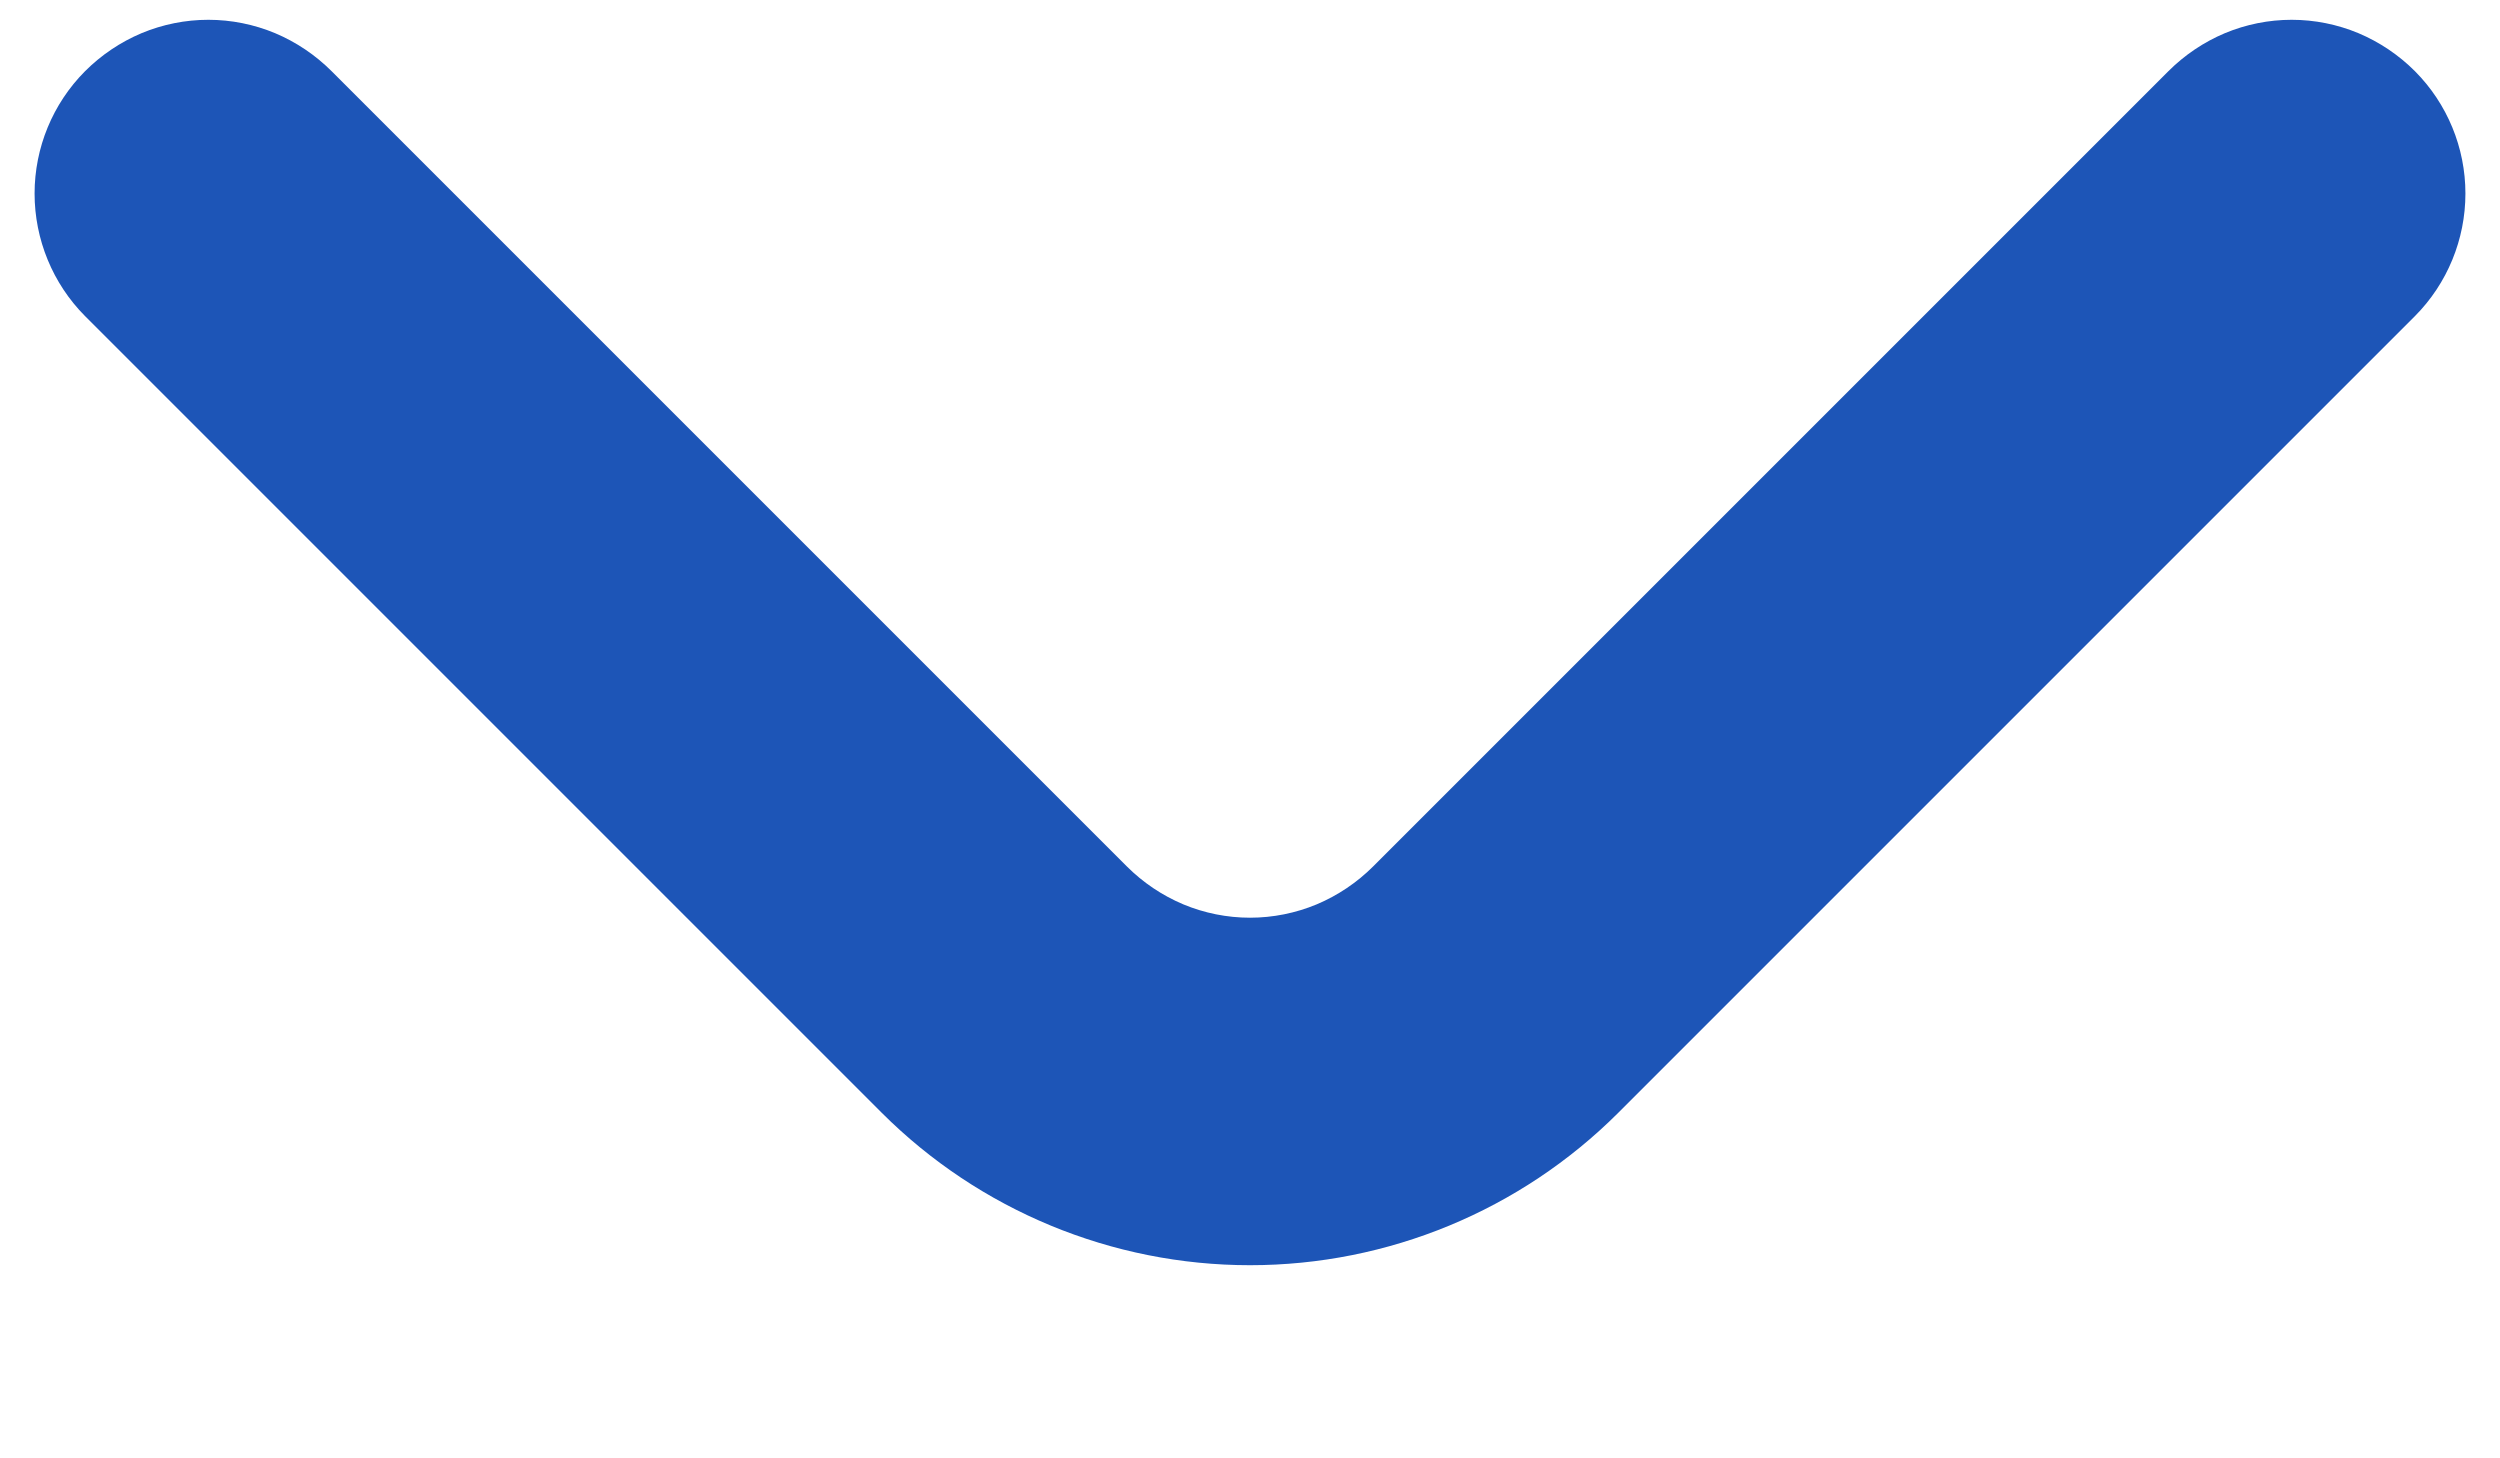 <svg width="12" height="7" viewBox="0 0 12 7" fill="none" xmlns="http://www.w3.org/2000/svg">
<path d="M11.592 0.342C11.514 0.264 11.422 0.202 11.32 0.159C11.219 0.117 11.11 0.095 11 0.095C10.89 0.095 10.781 0.117 10.68 0.159C10.578 0.202 10.486 0.264 10.408 0.342L6.592 4.158C6.514 4.236 6.422 4.298 6.32 4.341C6.219 4.383 6.11 4.405 6 4.405C5.89 4.405 5.781 4.383 5.68 4.341C5.578 4.298 5.486 4.236 5.408 4.158L1.592 0.342C1.514 0.264 1.422 0.202 1.32 0.159C1.219 0.117 1.11 0.095 1 0.095C0.89 0.095 0.781 0.117 0.68 0.159C0.578 0.202 0.486 0.264 0.408 0.342C0.253 0.498 0.166 0.709 0.166 0.929C0.166 1.149 0.253 1.361 0.408 1.517L4.233 5.342C4.702 5.81 5.338 6.073 6 6.073C6.663 6.073 7.298 5.81 7.767 5.342L11.592 1.517C11.747 1.361 11.834 1.149 11.834 0.929C11.834 0.709 11.747 0.498 11.592 0.342Z" fill="#1D55B7"/>
</svg>
